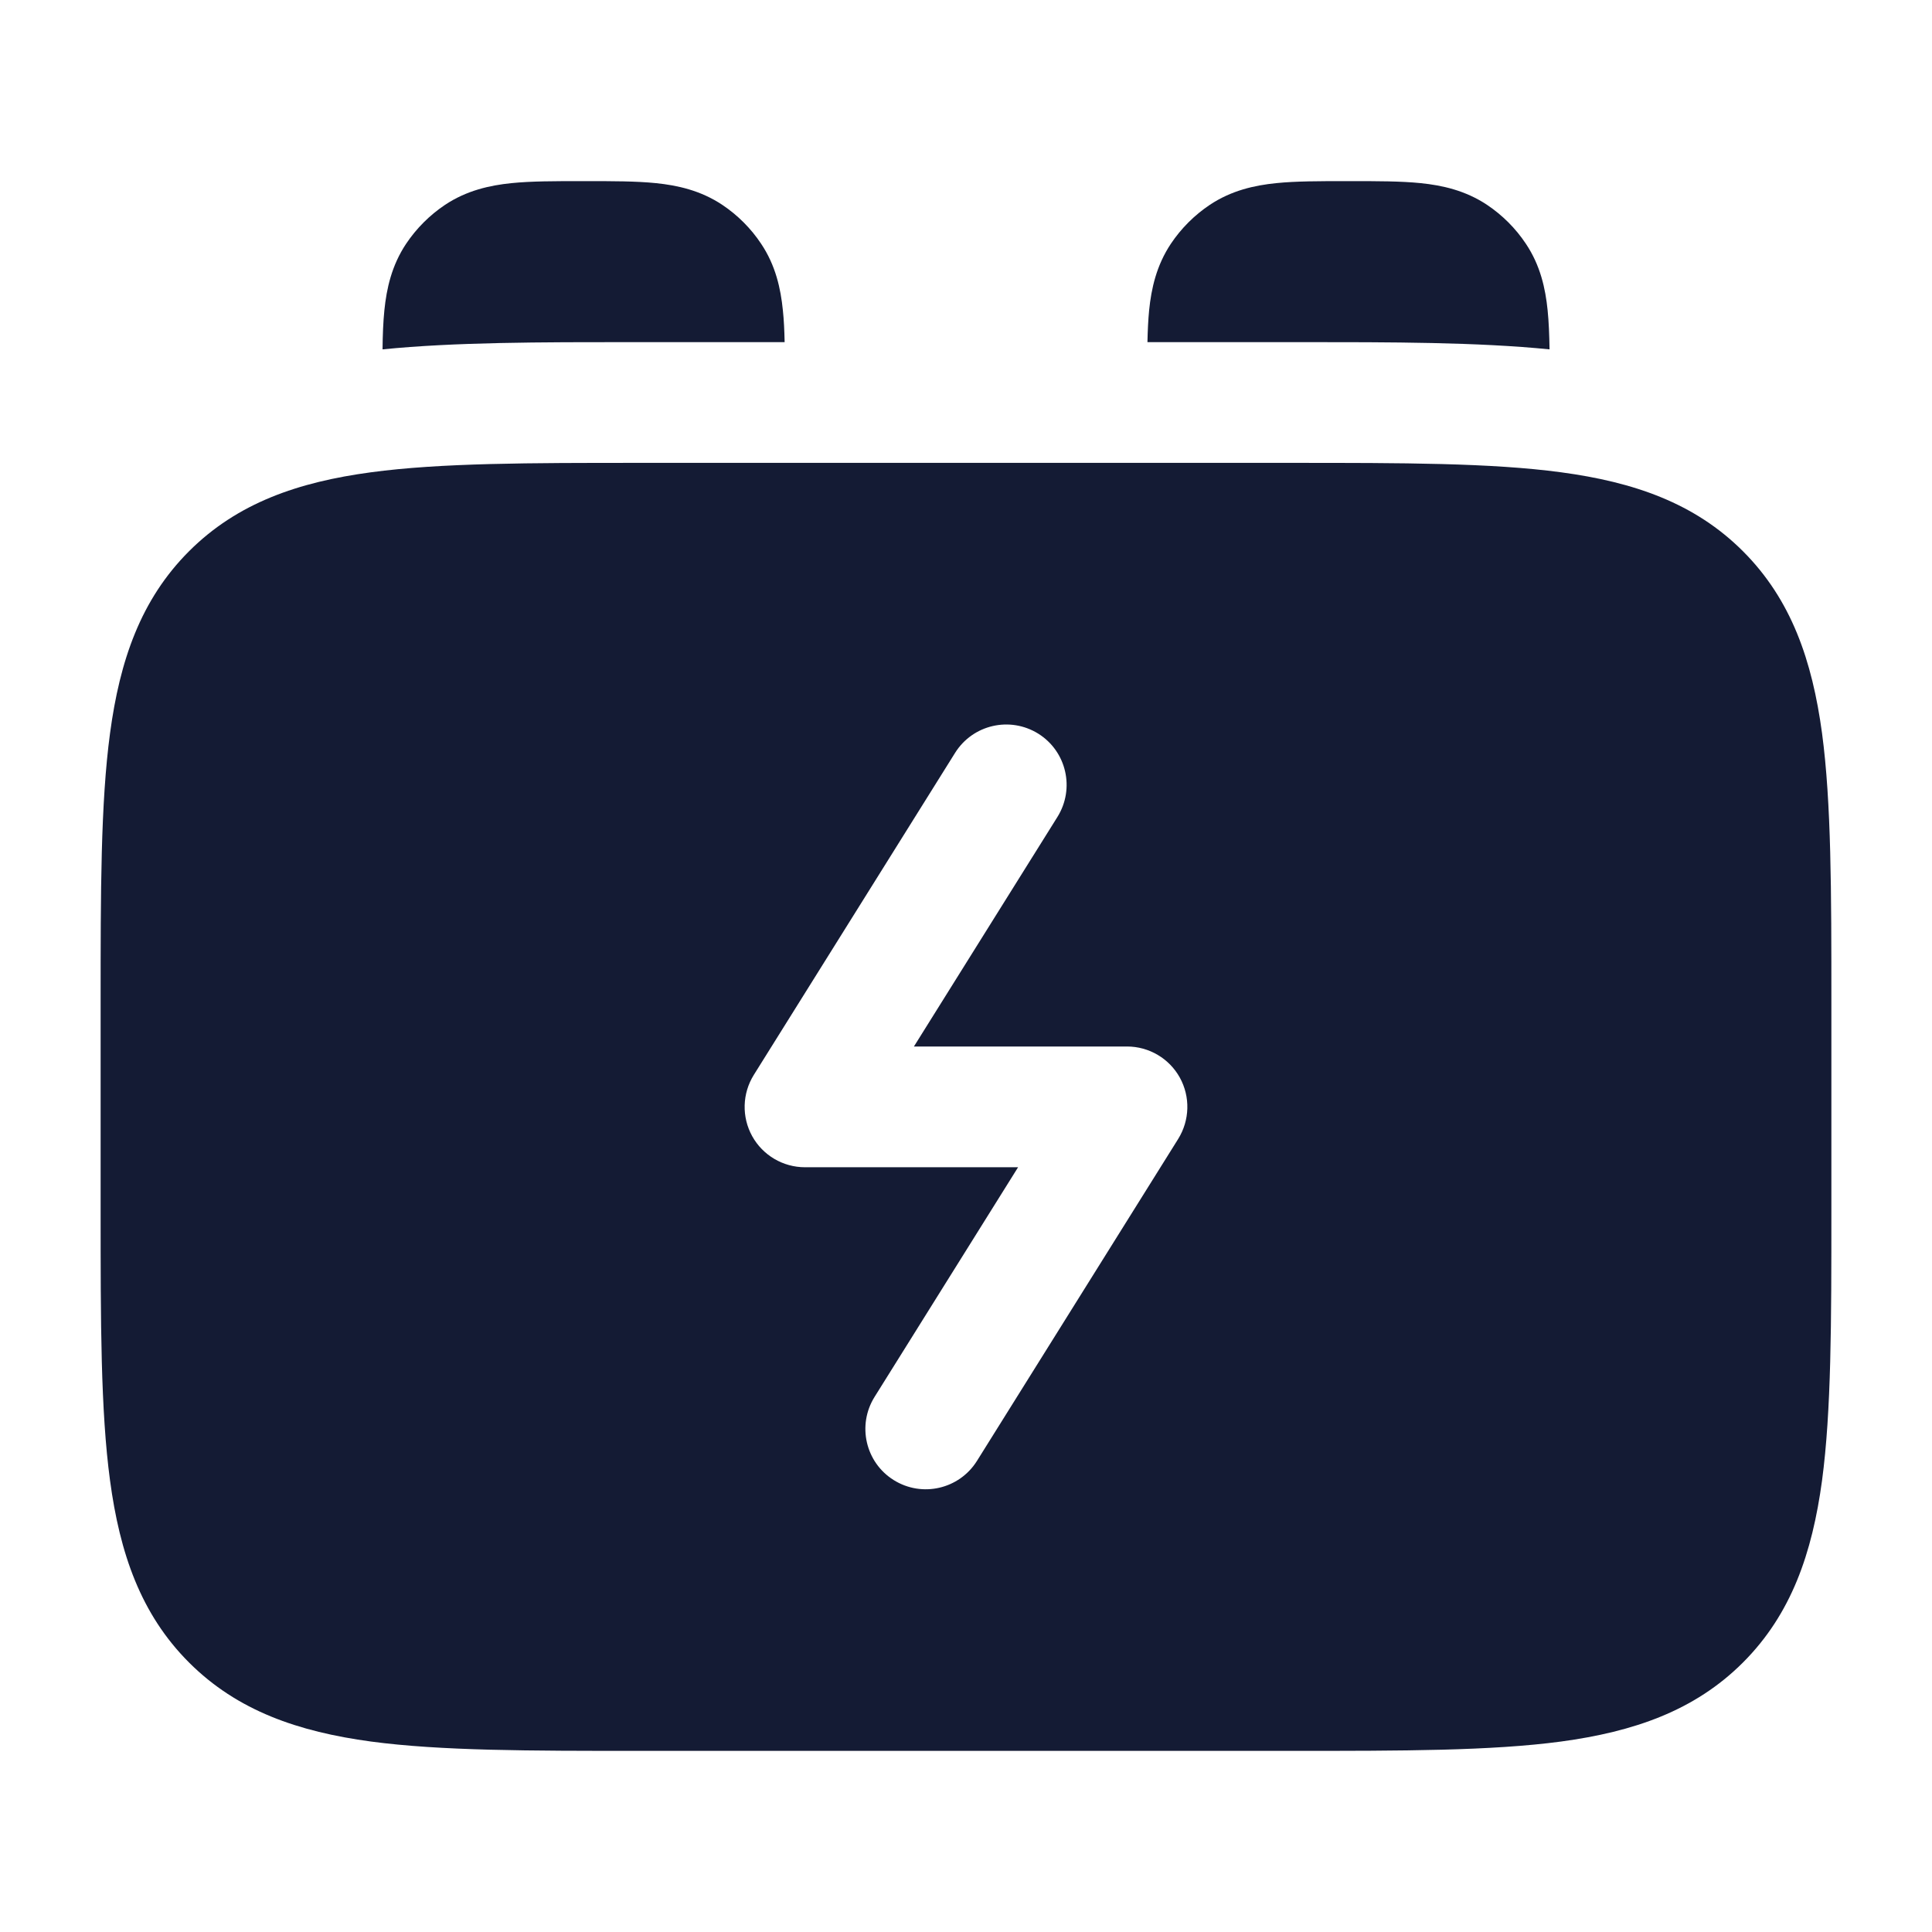 <svg width="24" height="24" viewBox="0 0 24 24" fill="none" xmlns="http://www.w3.org/2000/svg">
<path d="M7.217 2.25C6.895 2.25 6.598 2.25 6.353 2.275C6.087 2.302 5.798 2.365 5.528 2.545C5.337 2.673 5.173 2.837 5.045 3.028C4.865 3.298 4.802 3.586 4.775 3.853C4.76 3.999 4.754 4.163 4.752 4.34C5.651 4.25 6.712 4.25 7.857 4.25L9.747 4.25C9.744 4.107 9.738 3.974 9.725 3.853C9.698 3.586 9.636 3.298 9.455 3.028C9.328 2.837 9.164 2.673 8.973 2.545C8.703 2.365 8.414 2.302 8.148 2.275C7.902 2.25 7.606 2.25 7.283 2.25H7.217Z" fill="#141B34"/>
<path d="M19.249 4.34C18.349 4.25 17.288 4.25 16.143 4.25L14.254 4.25C14.257 4.107 14.263 3.974 14.275 3.853C14.302 3.586 14.365 3.298 14.545 3.028C14.673 2.837 14.837 2.673 15.028 2.545C15.298 2.365 15.586 2.302 15.853 2.275C16.098 2.25 16.395 2.25 16.717 2.25H16.783C17.106 2.25 17.402 2.25 17.648 2.275C17.914 2.302 18.203 2.365 18.473 2.545C18.664 2.673 18.828 2.837 18.955 3.028C19.136 3.298 19.198 3.586 19.225 3.853C19.24 3.999 19.246 4.163 19.249 4.34Z" fill="#141B34"/>
<path fill-rule="evenodd" clip-rule="evenodd" d="M16.055 5.75H16.055H16.055H7.945H7.945H7.945C6.578 5.75 5.475 5.75 4.608 5.867C3.708 5.988 2.95 6.246 2.348 6.848C1.746 7.45 1.488 8.208 1.367 9.108C1.25 9.975 1.25 11.078 1.25 12.445V12.445V12.445V15.055V15.055V15.055C1.25 16.422 1.25 17.525 1.367 18.392C1.488 19.292 1.746 20.05 2.348 20.652C2.95 21.254 3.708 21.512 4.608 21.634C5.475 21.75 6.578 21.75 7.945 21.75H16.055C17.422 21.75 18.525 21.75 19.392 21.634C20.292 21.512 21.05 21.254 21.652 20.652C22.254 20.05 22.512 19.292 22.634 18.392C22.75 17.525 22.75 16.422 22.75 15.055V12.445C22.75 11.078 22.75 9.975 22.634 9.108C22.512 8.208 22.254 7.45 21.652 6.848C21.05 6.246 20.292 5.988 19.392 5.867C18.525 5.75 17.422 5.75 16.055 5.75ZM13.136 10.148C13.355 9.796 13.249 9.334 12.898 9.114C12.546 8.895 12.084 9.001 11.864 9.353L9.364 13.353C9.22 13.584 9.212 13.875 9.344 14.114C9.476 14.352 9.727 14.5 10 14.5H12.647L10.864 17.353C10.645 17.704 10.751 18.167 11.102 18.386C11.454 18.606 11.916 18.499 12.136 18.148L14.636 14.148C14.78 13.916 14.788 13.625 14.656 13.386C14.524 13.148 14.273 13 14 13H11.353L13.136 10.148Z" fill="#141B34"/>
</svg>
